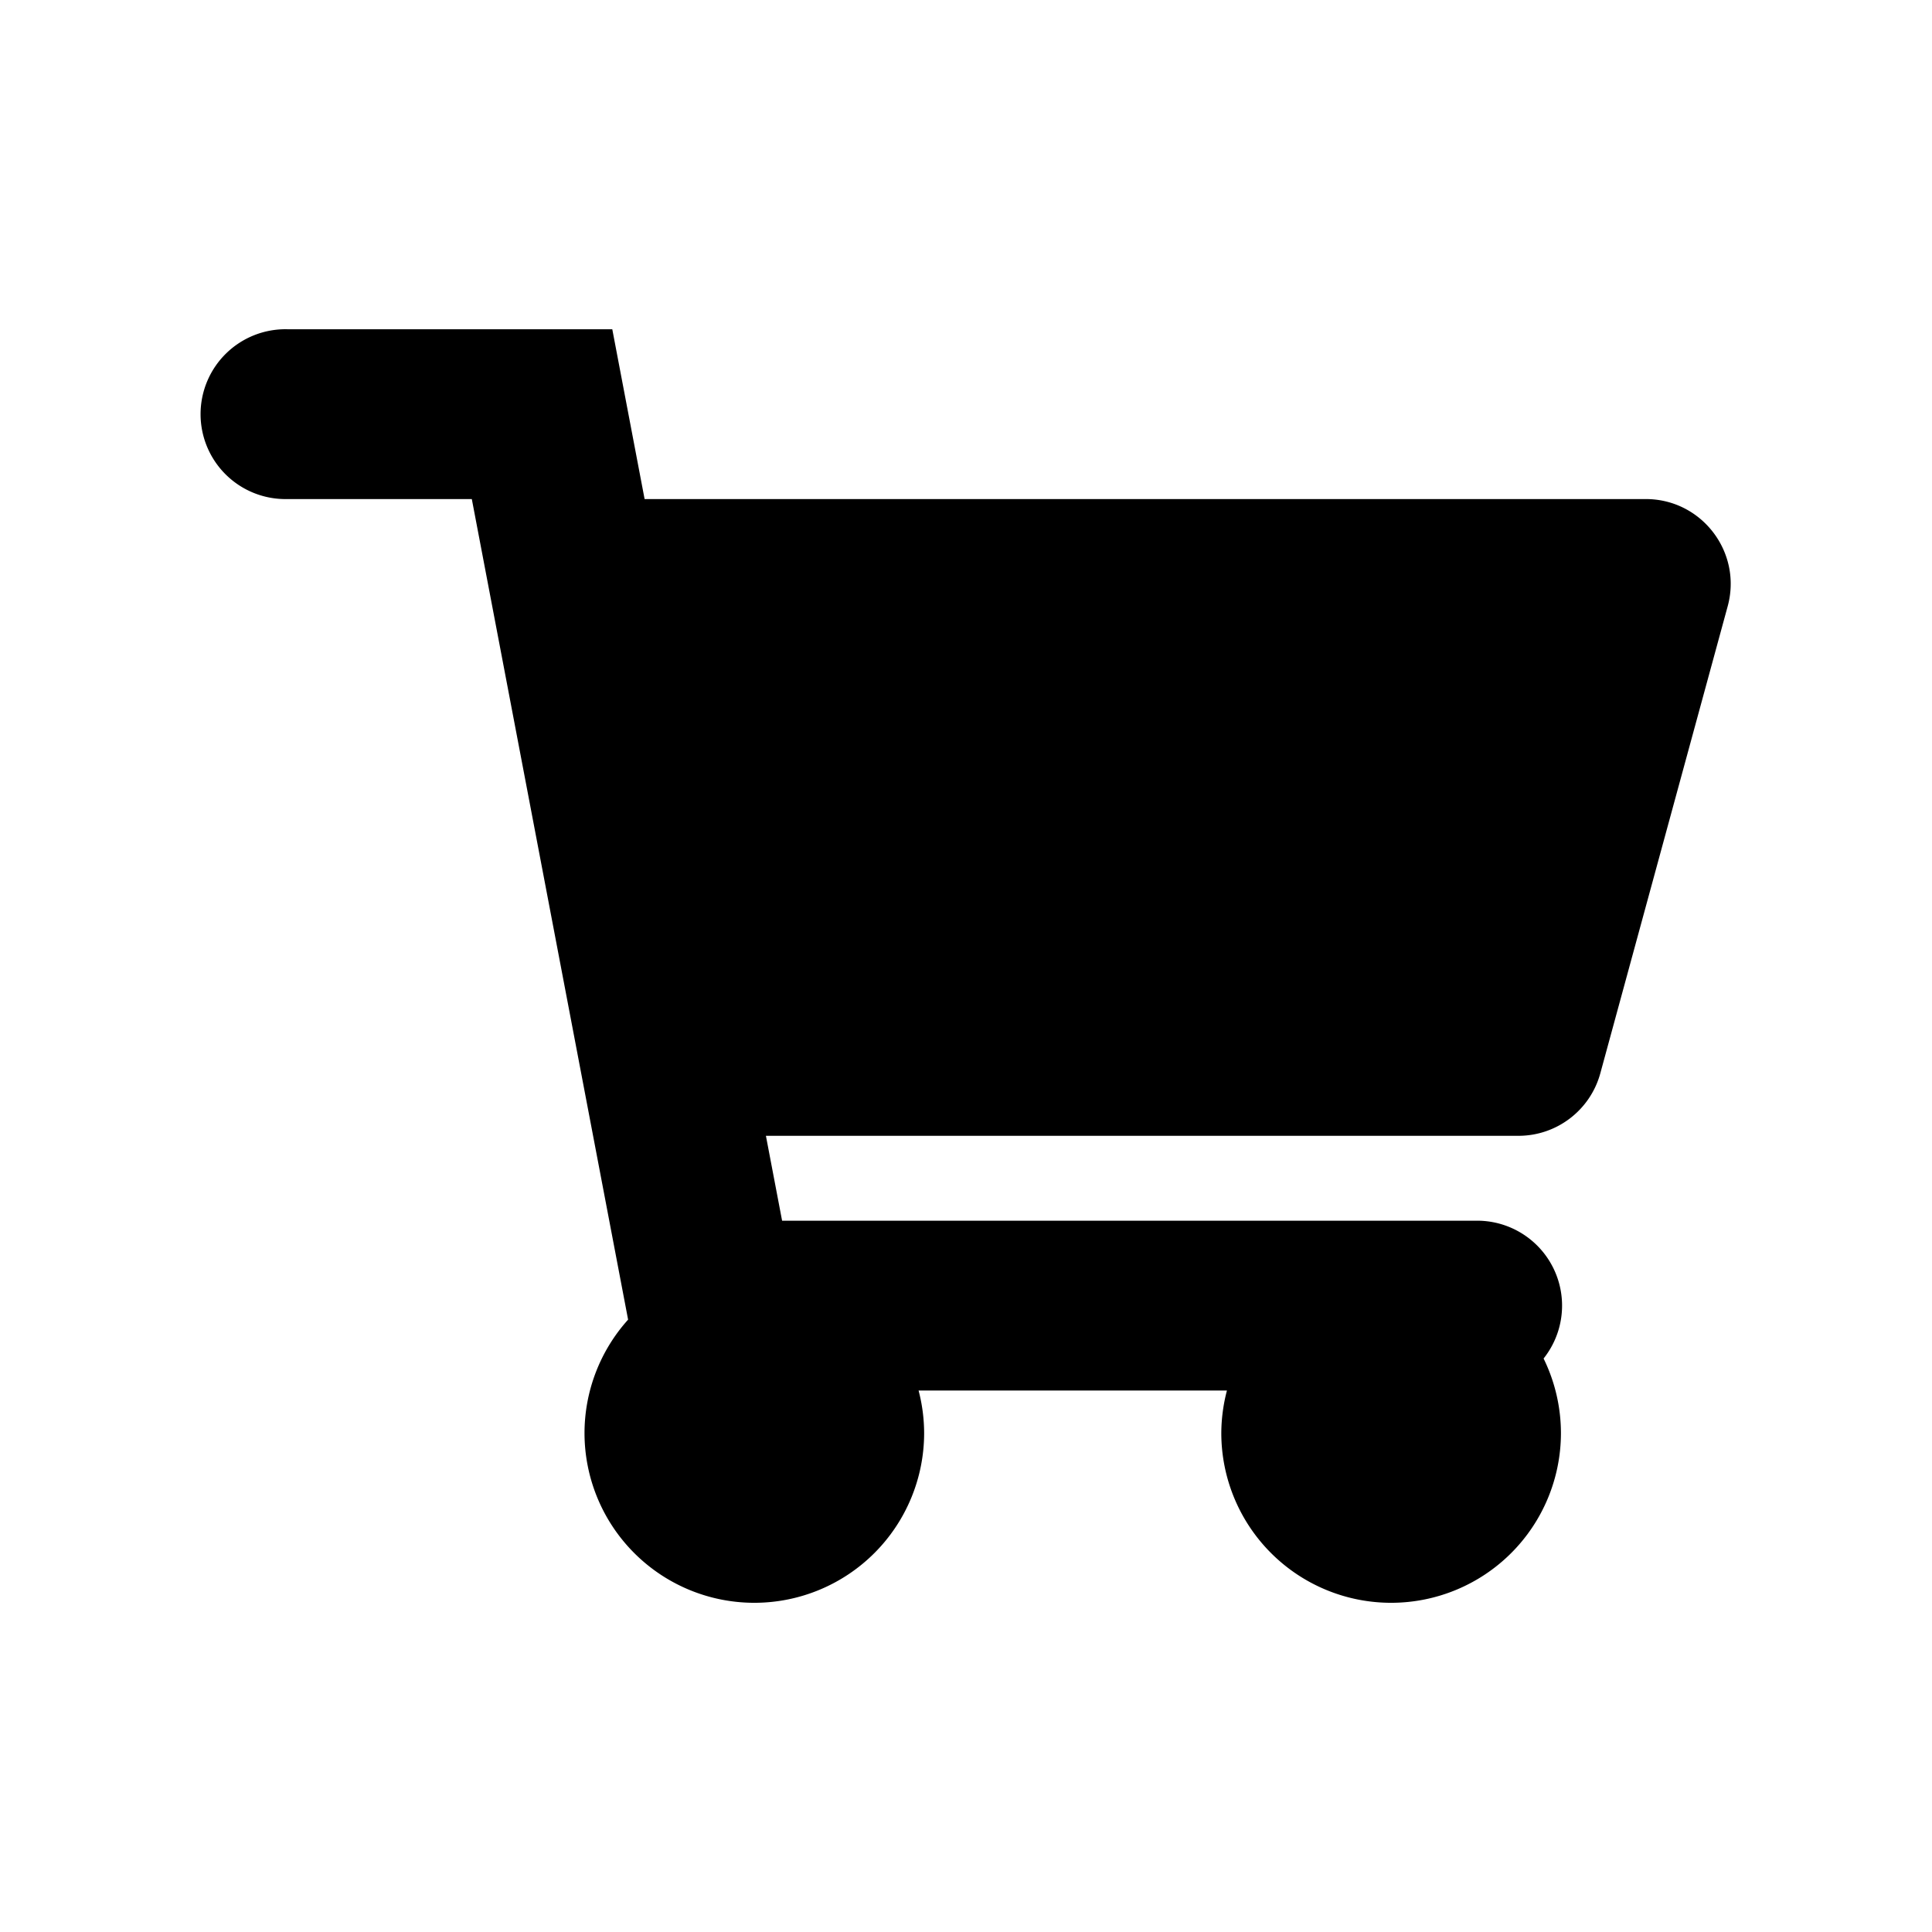 <?xml version="1.0" encoding="UTF-8" standalone="no"?>
<svg xmlns:rdf="http://www.w3.org/1999/02/22-rdf-syntax-ns#" xmlns="http://www.w3.org/2000/svg" height="48" width="48" version="1.1" xmlns:cc="http://creativecommons.org/ns#" xmlns:dc="http://purl.org/dc/elements/1.1/" viewBox="0 0 48 48">
<path style="fill:#000000" d="m7.139 8.18a2.11 2.11 0 1 0 0 4.219h4.583l3.883 20.387a4.219 4.219 0 0 0 -1.083 2.816 4.219 4.219 0 0 0 4.219 4.219 4.219 4.219 0 0 0 4.219 -4.219 4.219 4.219 0 0 0 -0.138 -1.055h7.661a4.219 4.219 0 0 0 -0.14 1.055 4.219 4.219 0 0 0 4.219 4.219 4.219 4.219 0 0 0 4.219 -4.219 4.219 4.219 0 0 0 -0.431 -1.85 2.11 2.11 0 0 0 -1.679 -3.424h-17.24l-0.402-2.109h18.696c0.952-0 1.785-0.637 2.035-1.555l3.164-11.602c0.365-1.342-0.645-2.663-2.035-2.663h-24.874l-0.803-4.219h-8.073z"/>
</svg>
